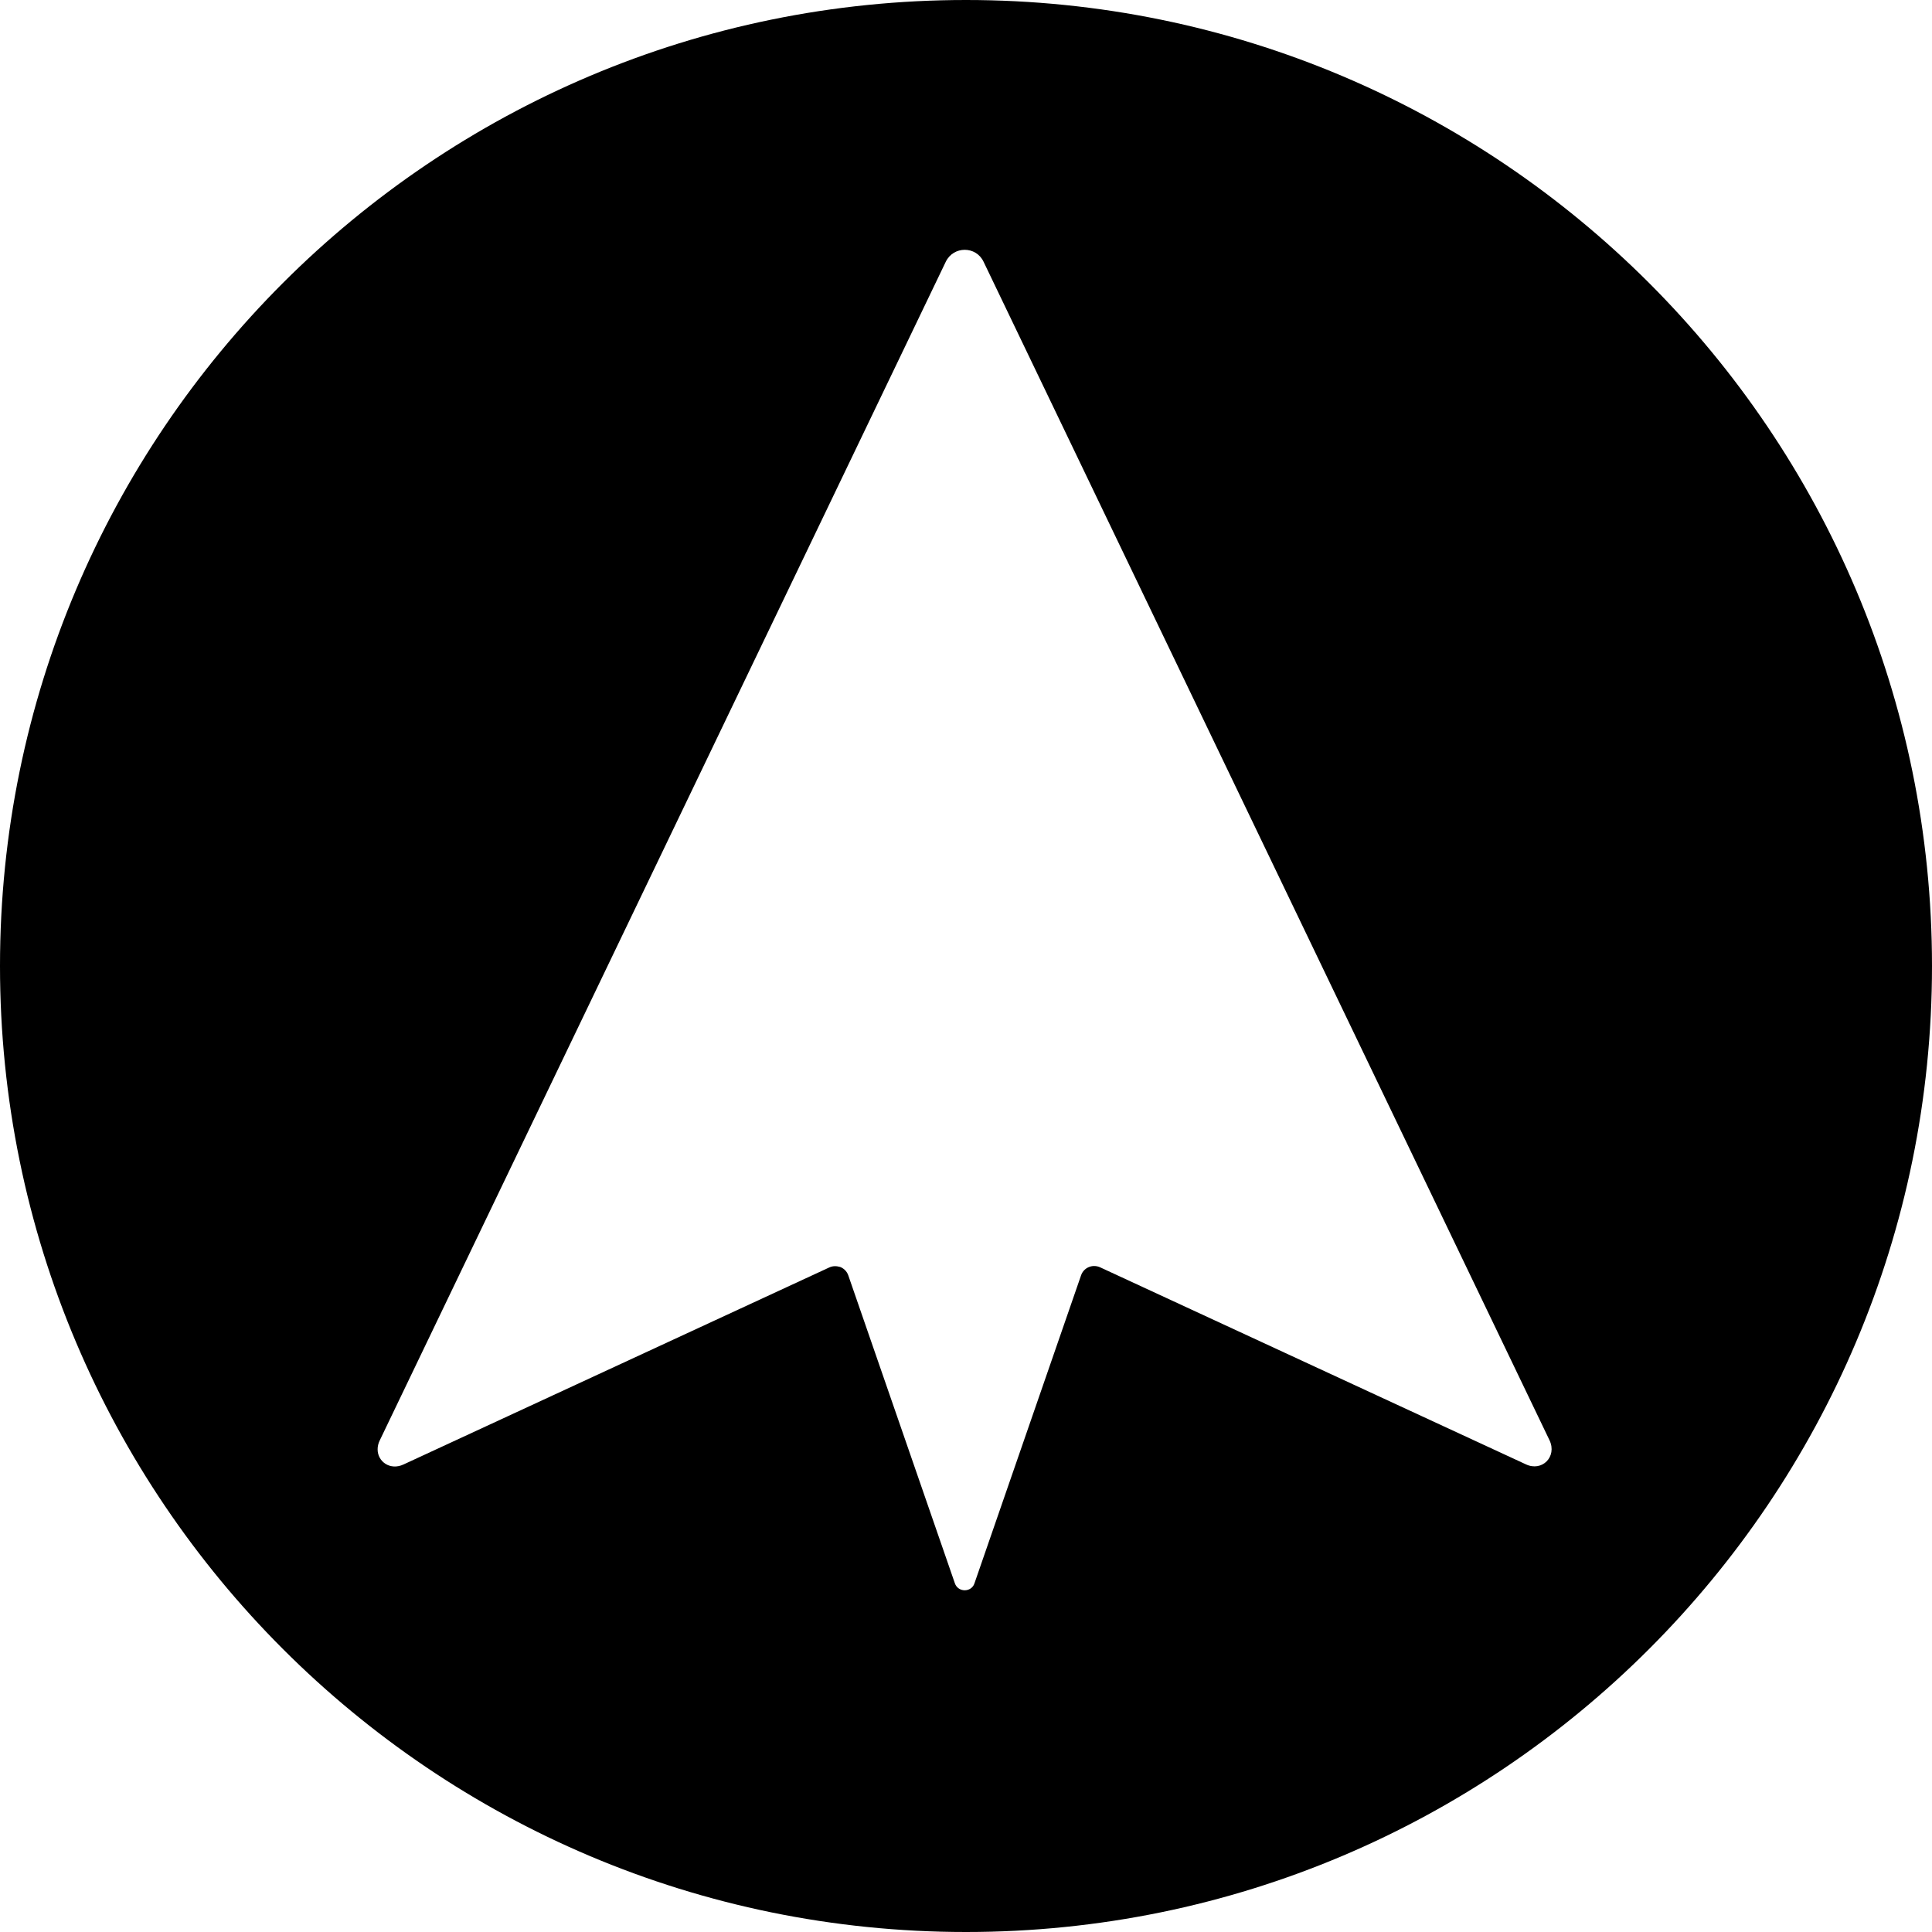 <svg width="24" height="24" viewBox="0 0 24 24" fill="none" xmlns="http://www.w3.org/2000/svg">
<path d="M24 12C24 18.627 18.627 24 12 24C5.373 24 0 18.627 0 12C0 5.373 5.373 0 12 0C18.627 0 24 5.373 24 12ZM12.218 3.251C12.124 3.054 11.845 3.054 11.749 3.251L4.718 17.892C4.699 17.93 4.691 17.968 4.691 18.004C4.69 18.157 4.847 18.27 5.013 18.192L10.301 15.745C10.343 15.726 10.387 15.724 10.43 15.738L10.43 15.736C10.477 15.752 10.519 15.79 10.537 15.841L11.862 19.669C11.882 19.726 11.933 19.755 11.984 19.755L11.986 19.755C12.036 19.754 12.086 19.726 12.105 19.669L13.43 15.841C13.448 15.79 13.488 15.752 13.537 15.736C13.577 15.722 13.624 15.724 13.666 15.743L18.954 18.19C19.155 18.286 19.345 18.096 19.249 17.892L12.218 3.251Z" fill="black"/>
</svg>
